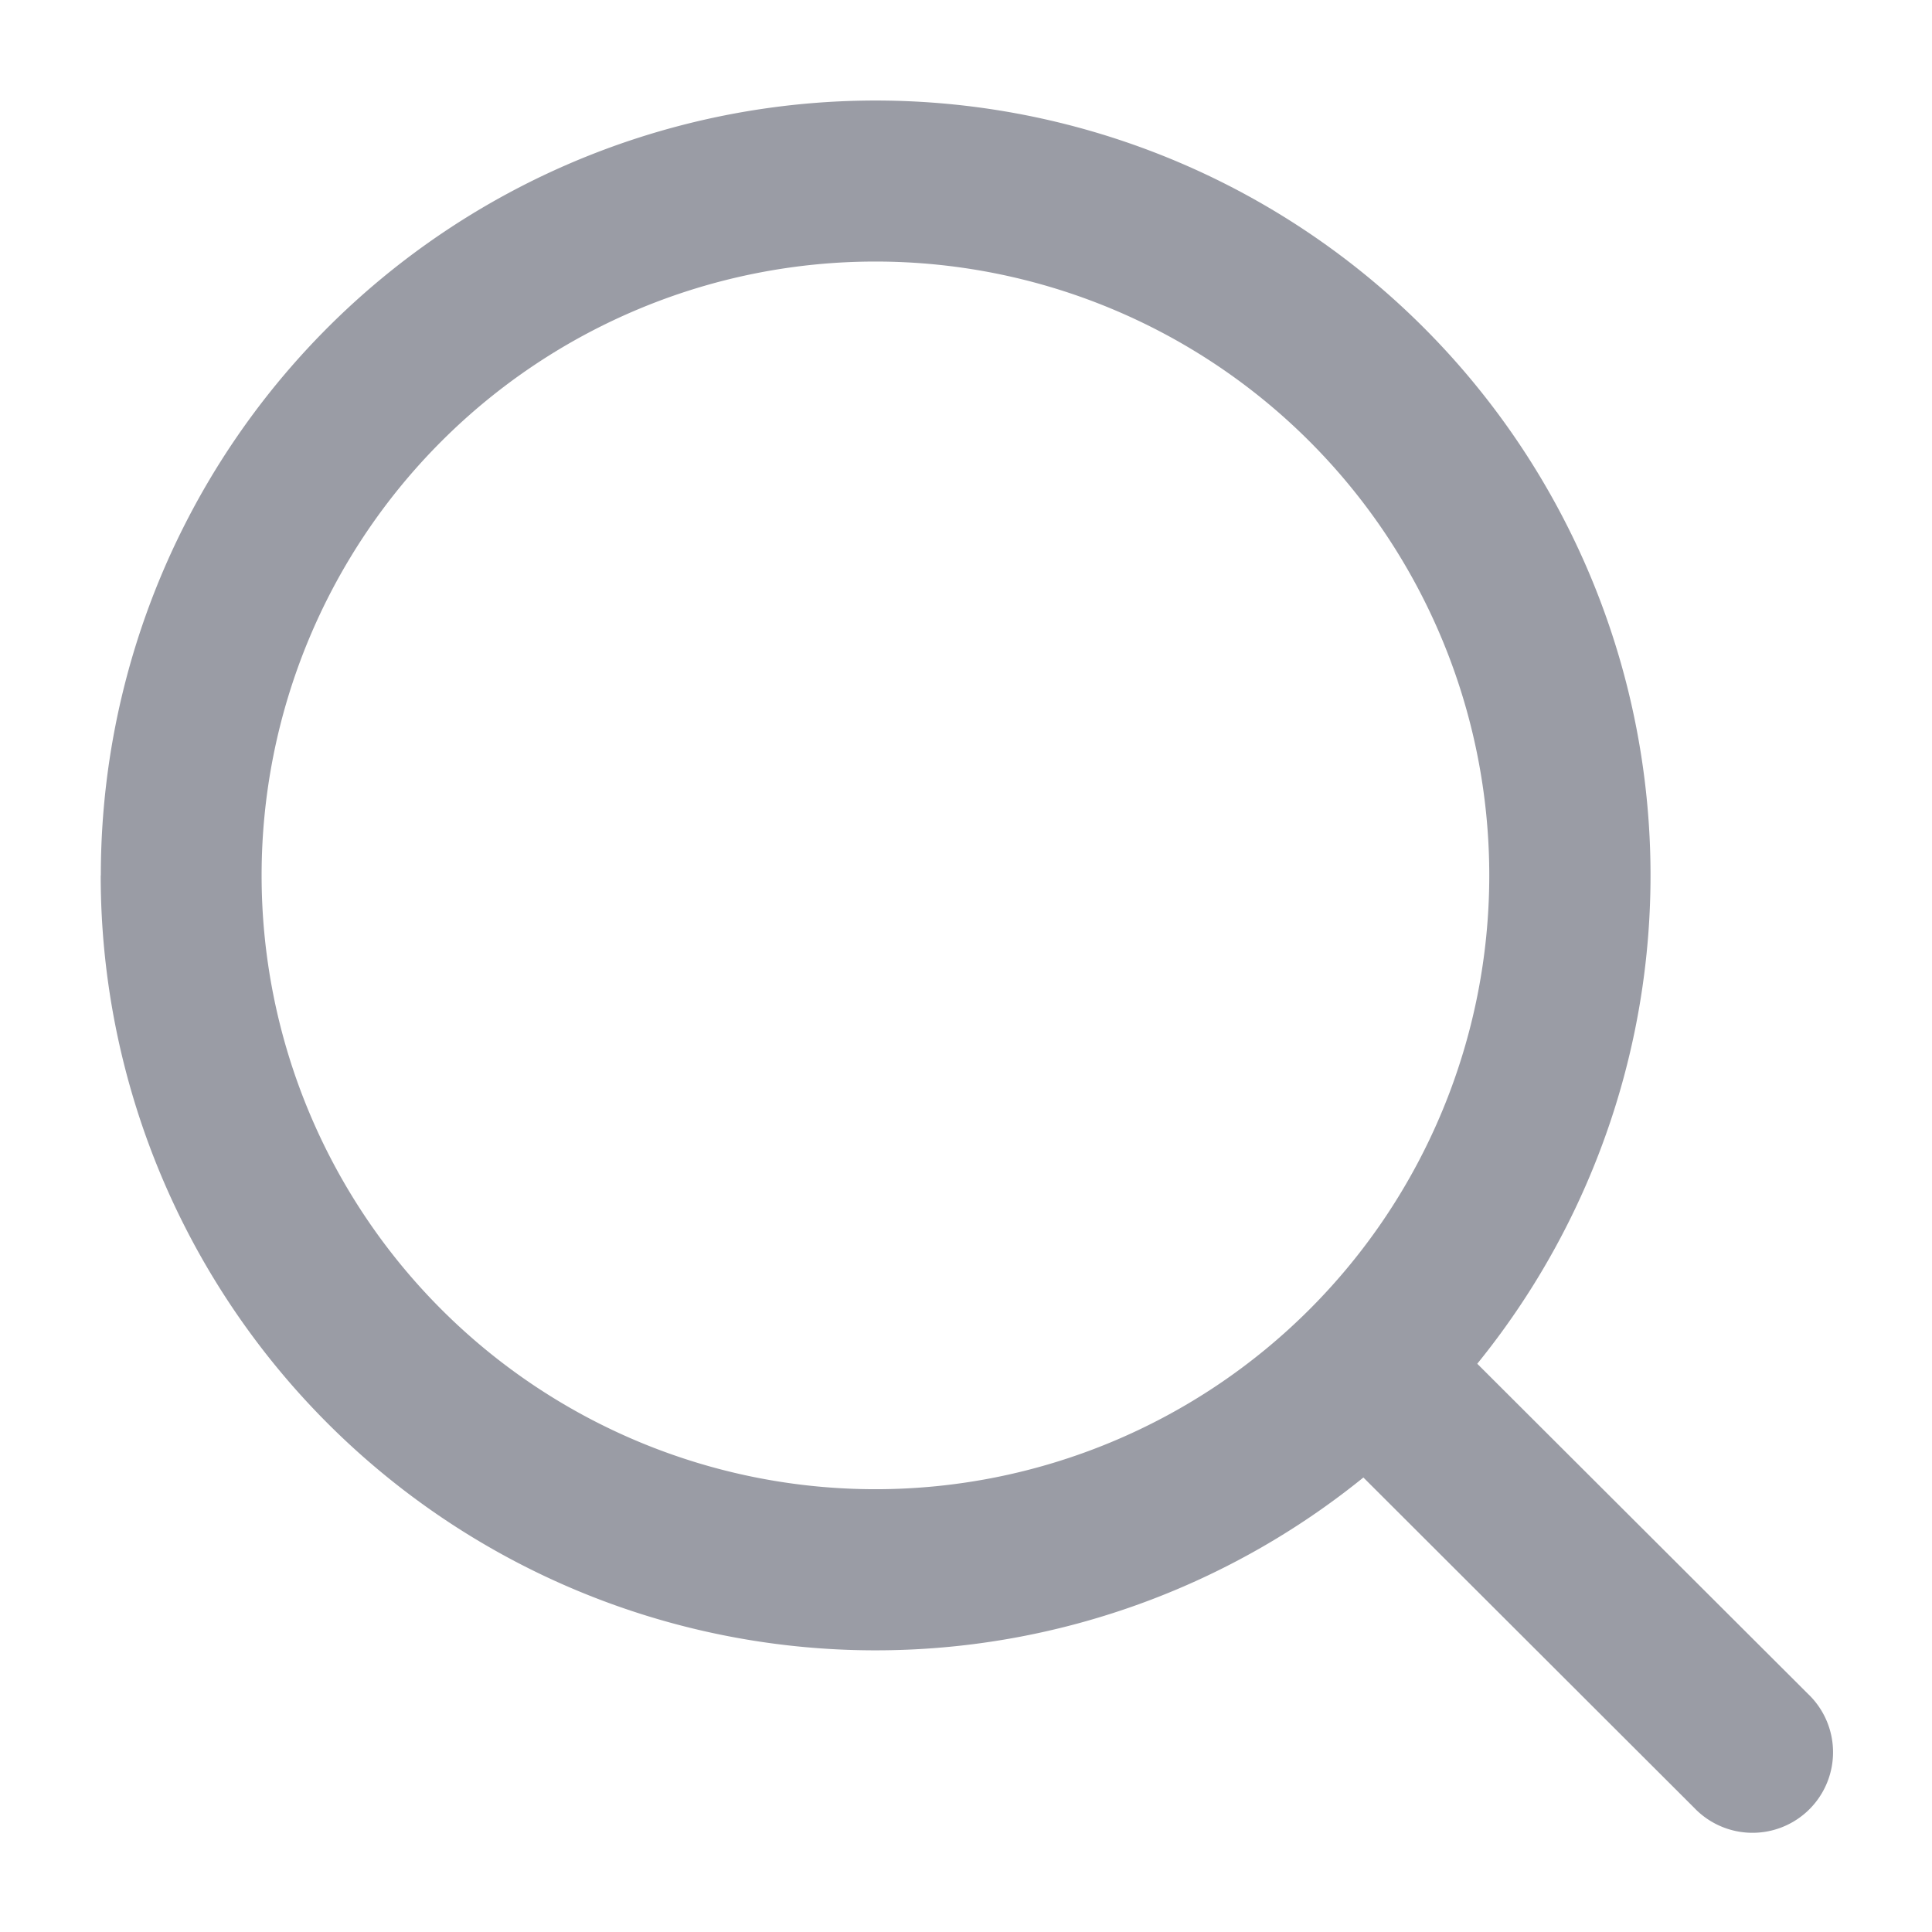 <svg width="16" height="16" fill="none" xmlns="http://www.w3.org/2000/svg"><g clip-path="url(#a)"><path fill-rule="evenodd" clip-rule="evenodd" d="M7.25 2.166a5.083 5.083 0 1 0 0 10.167 5.083 5.083 0 0 0 0-10.167ZM.835 7.25a6.417 6.417 0 1 1 11.399 4.044l2.739 2.734a.667.667 0 1 1-.942.944l-2.74-2.736A6.417 6.417 0 0 1 .834 7.25Z" fill="#9A9CA5"/></g><defs><clipPath id="a"><path fill="#fff" d="M0 0h16v16H0z"/></clipPath></defs></svg>